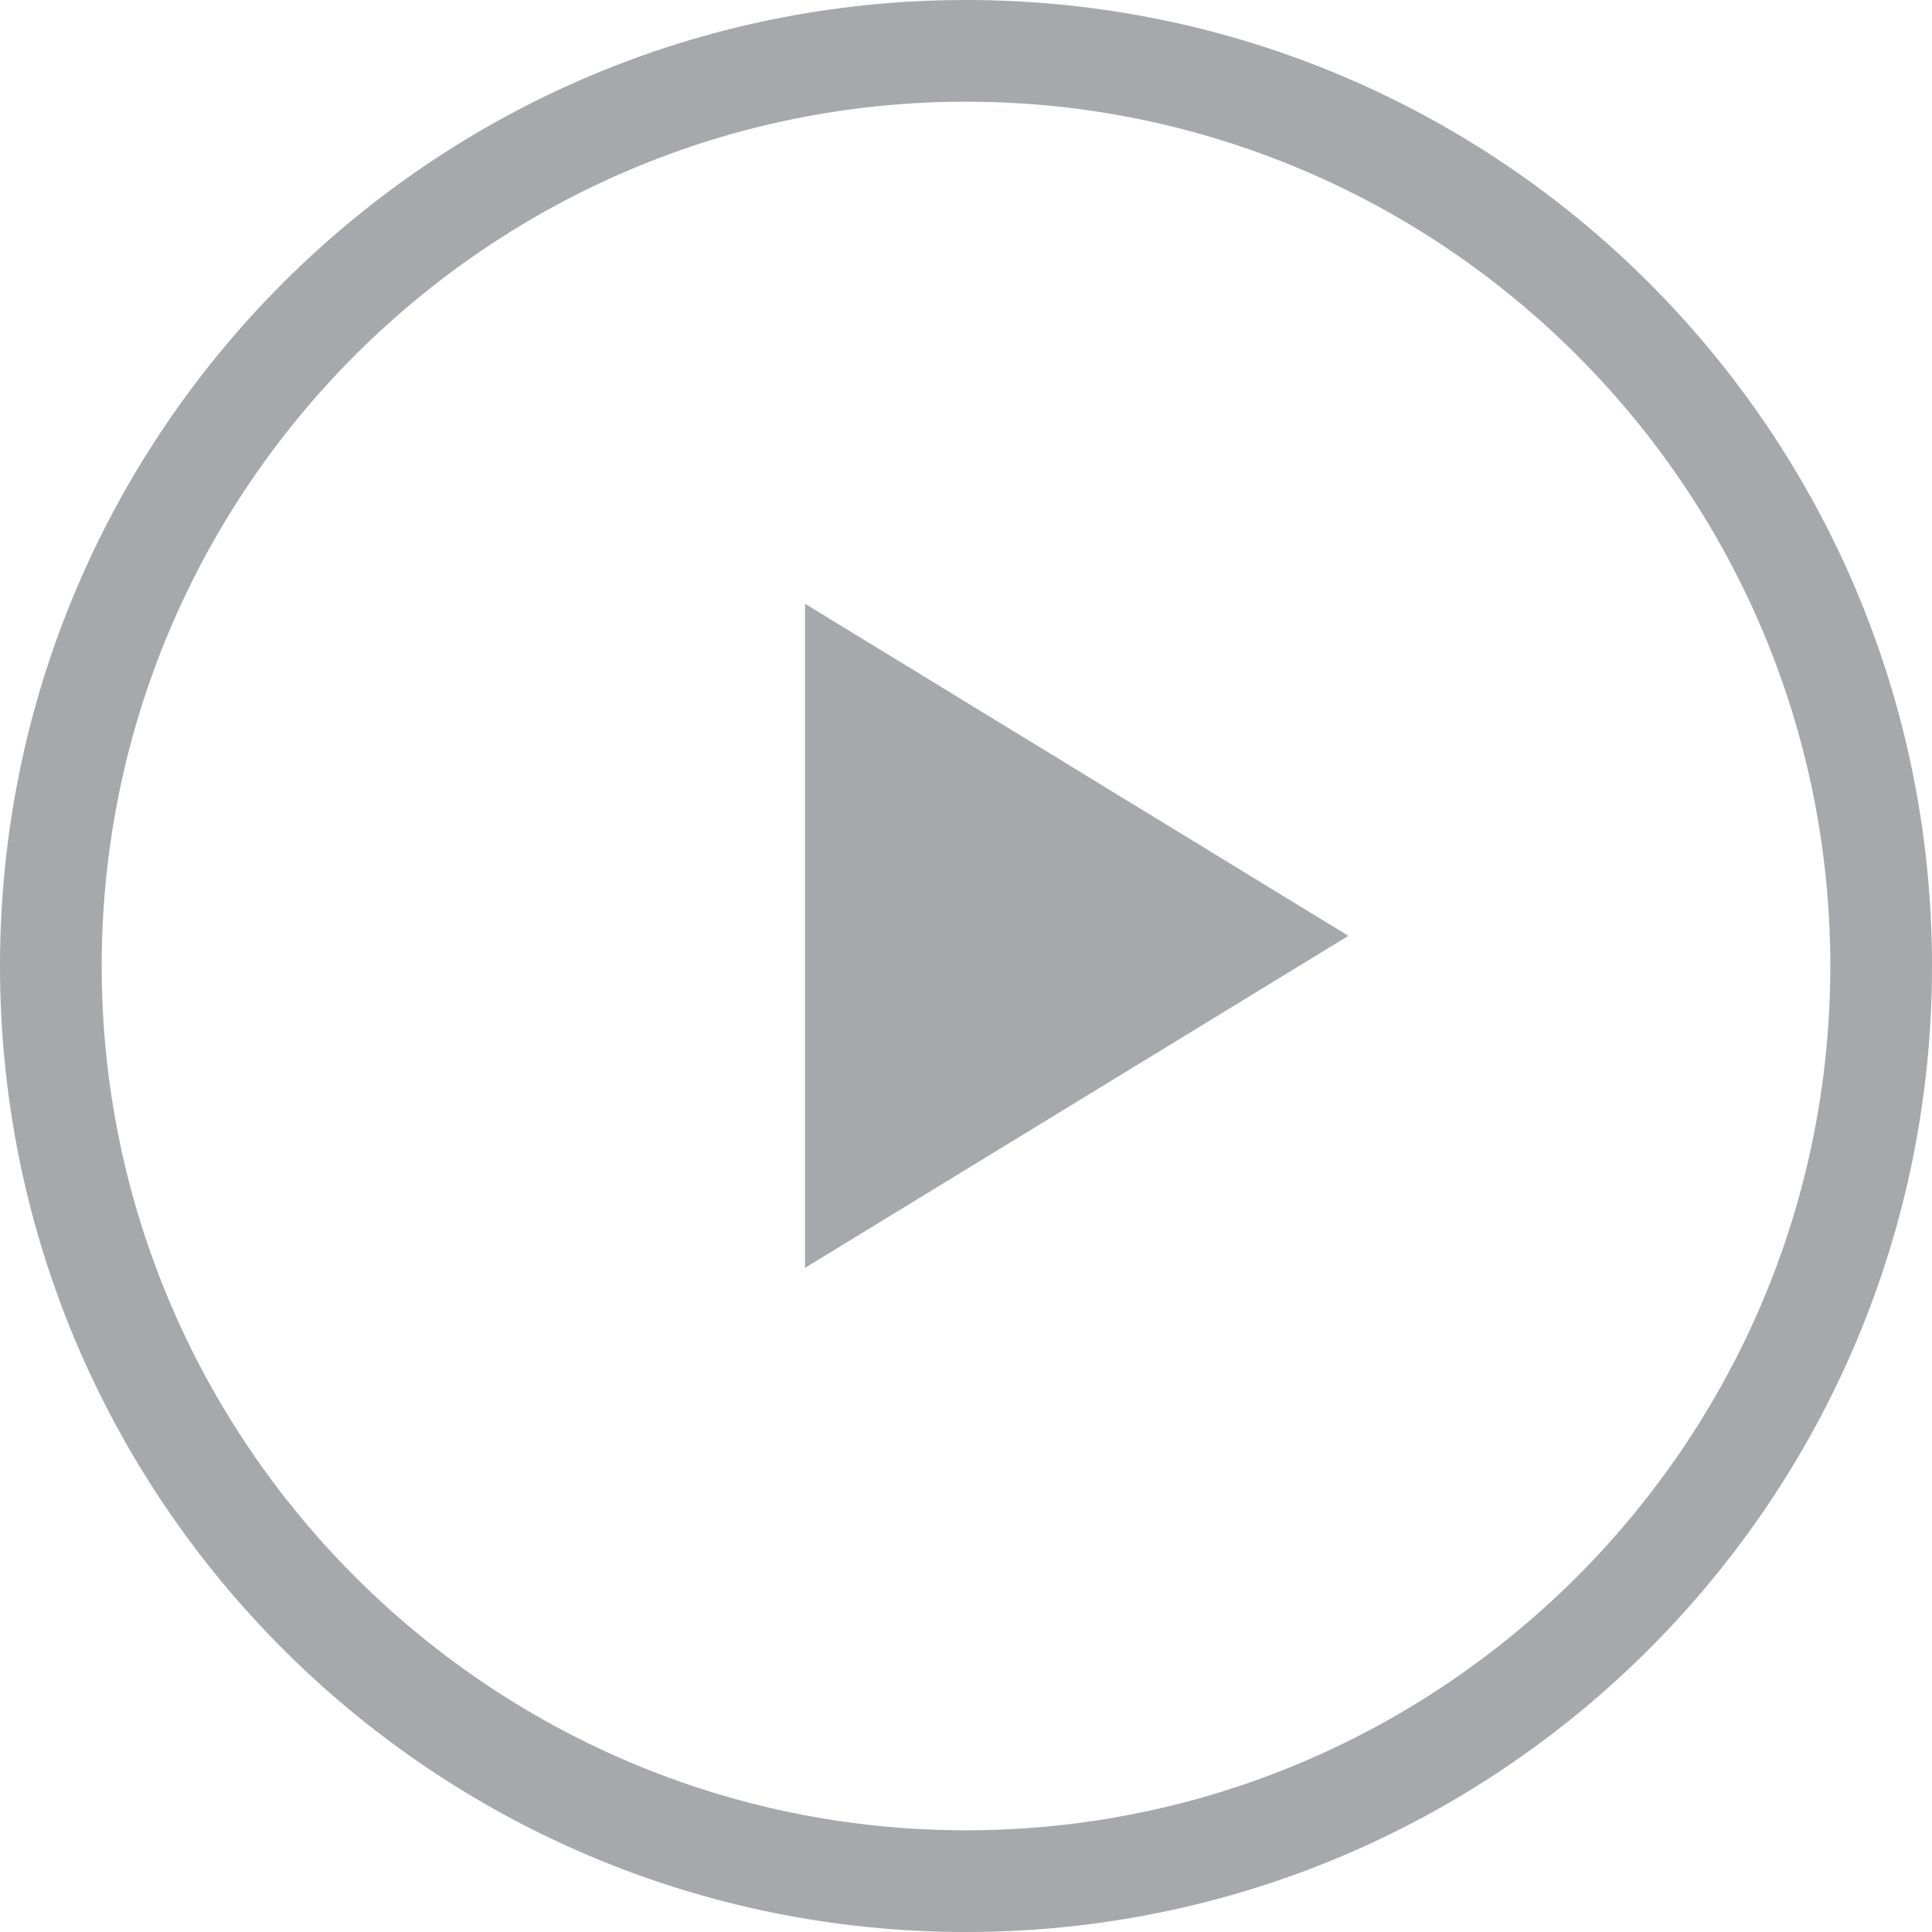 <?xml version="1.0" encoding="utf-8"?>
<!-- Generator: Adobe Illustrator 16.0.0, SVG Export Plug-In . SVG Version: 6.00 Build 0)  -->
<!DOCTYPE svg PUBLIC "-//W3C//DTD SVG 1.1//EN" "http://www.w3.org/Graphics/SVG/1.1/DTD/svg11.dtd">
<svg version="1.1" id="Layer_1" xmlns="http://www.w3.org/2000/svg" xmlns:xlink="http://www.w3.org/1999/xlink" x="0px" y="0px"
	 width="36px" height="36px" viewBox="0 0 36 36" enable-background="new 0 0 36 36" xml:space="preserve">
<g>
	<path fill="#A6A8AC" d="M140.422,7.579V0h-24.633v29.369h3.789V36h24.633V7.579H140.422z M117.684,1.895h20.842v25.58h-20.842
		V1.895z M142.316,34.105h-20.842v-4.736h18.947V9.474h1.895V34.105z"/>
	<rect x="121.475" y="5.685" fill="#A6A8AC" width="4.736" height="6.631"/>
	<rect x="128.105" y="6.632" fill="#A6A8AC" width="6.631" height="1.895"/>
	<rect x="128.105" y="11.368" fill="#A6A8AC" width="4.736" height="1.895"/>
	<rect x="121.475" y="15.158" fill="#A6A8AC" width="13.262" height="1.895"/>
	<rect x="121.475" y="20.842" fill="#A6A8AC" width="12.314" height="1.895"/>
</g>
<g>
	<polygon fill="#A6A8AC" points="15,23.625 15,11.25 25.125,17.438 	"/>
	<path fill="#A6A8AC" d="M18,1.895c8.88,0,16.105,7.225,16.105,16.105c0,8.88-7.226,16.105-16.105,16.105
		C9.119,34.105,1.895,26.88,1.895,18C1.895,9.119,9.119,1.895,18,1.895 M18,0C8.061,0,0,8.058,0,18s8.061,18,18,18
		c9.941,0,18-8.058,18-18S27.941,0,18,0L18,0z"/>
</g>
<g>
	<path fill="#A6A8AC" d="M189.316,0h-1.895v1.895h-0.948V0h-1.896v1.895h-0.947V0h-1.895v1.895h-0.947V0h-1.895v1.895h-0.947V0
		h-1.895v1.895h-5.684V36h23.684V1.895h-4.736V0z M192.158,3.789v30.316h-19.895V3.789h3.789v0.948h1.895V3.789h0.947v0.948h1.895
		V3.789h0.947v0.948h1.895V3.789h0.947v0.948h1.896V3.789h0.948v0.948h1.895V3.789H192.158z"/>
	<rect x="175.105" y="9.474" fill="#A6A8AC" width="14.211" height="1.895"/>
	<rect x="175.105" y="14.211" fill="#A6A8AC" width="14.211" height="1.895"/>
	<rect x="175.105" y="21.789" fill="#A6A8AC" width="11.368" height="1.895"/>
	<path fill="#A6A8AC" d="M196.895,31.353L199.263,36l2.368-4.647V6.632h-4.736V31.353z M198.789,8.526h0.947v22.388l-0.473,0.778
		l-0.475-0.778V8.526z"/>
	<rect x="196.895" y="3.789" fill="#A6A8AC" width="4.736" height="1.896"/>
</g>
<g>
	<rect x="66.617" y="5.102" fill="#A6A8AC" width="4.606" height="23.954"/>
	<rect x="73.066" y="9.708" fill="#A6A8AC" width="4.606" height="19.348"/>
	<rect x="79.516" y="18" fill="#A6A8AC" width="4.606" height="11.056"/>
	<polygon fill="#A6A8AC" points="62.011,32.74 62.011,1.417 60.168,1.417 60.168,32.74 60.168,34.583 62.011,34.583 88.729,34.583 
		88.729,32.74 	"/>
</g>
</svg>
